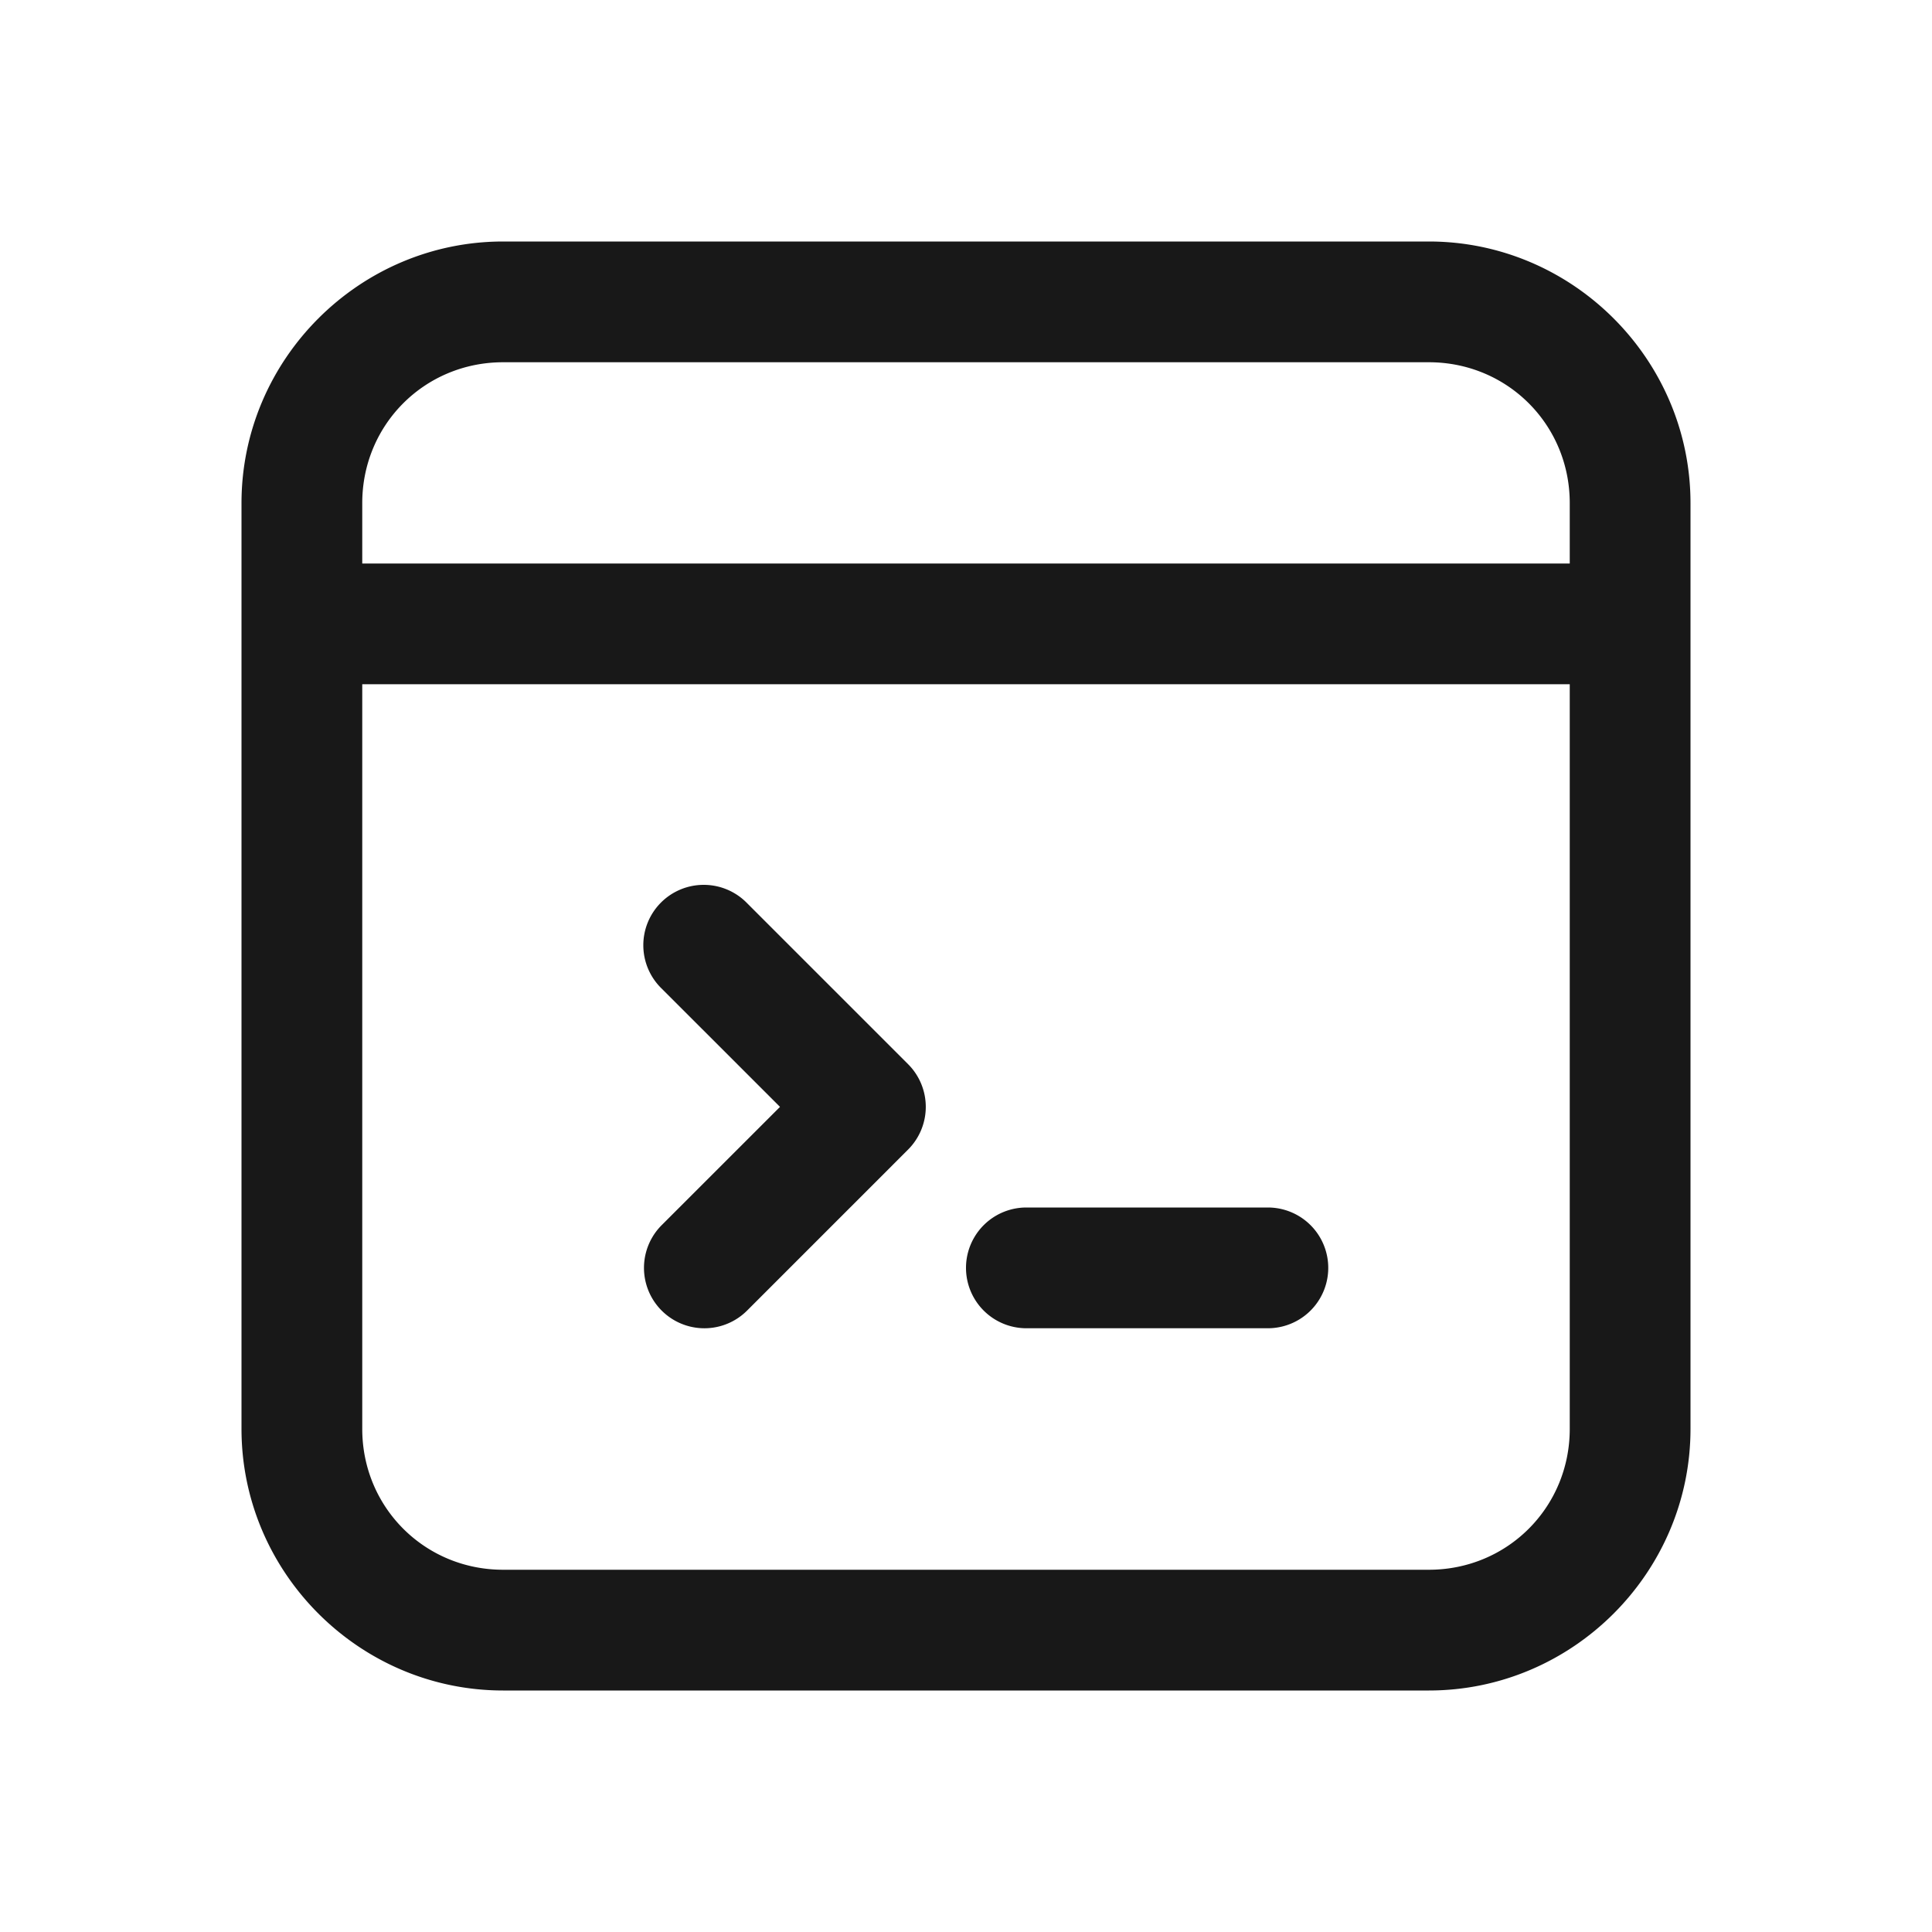 <svg xmlns="http://www.w3.org/2000/svg" viewBox="0 0 48 48" width="24px" height="24px">
  <path d="M 12.5 6 C 8.928 6 6 8.928 6 12.5 L 6 35.5 C 6 39.072 8.928 42 12.5 42 L 35.5 42 C 39.072 42 42 39.072 42 35.5 L 42 12.5 C 42 8.928 39.072 6 35.5 6 L 12.5 6 z M 12.5 9 L 35.5 9 C 37.45 9 39 10.55 39 12.5 L 39 14 L 9 14 L 9 12.5 C 9 10.55 10.55 9 12.5 9 z M 9 17 L 39 17 L 39 35.5 C 39 37.45 37.45 39 35.5 39 L 12.5 39 C 10.55 39 9 37.45 9 35.5 L 9 17 z M 17.484 21.984 A 1.5 1.5 0 0 0 16.439 24.561 L 19.379 27.5 L 16.439 30.439 A 1.5 1.5 0 1 0 18.561 32.561 L 22.561 28.561 A 1.5 1.5 0 0 0 22.561 26.439 L 18.561 22.439 A 1.5 1.5 0 0 0 17.484 21.984 z M 25.5 30 A 1.5 1.5 0 1 0 25.5 33 L 31.5 33 A 1.5 1.5 0 1 0 31.5 30 L 25.5 30 z" fill="#181818" />
</svg>